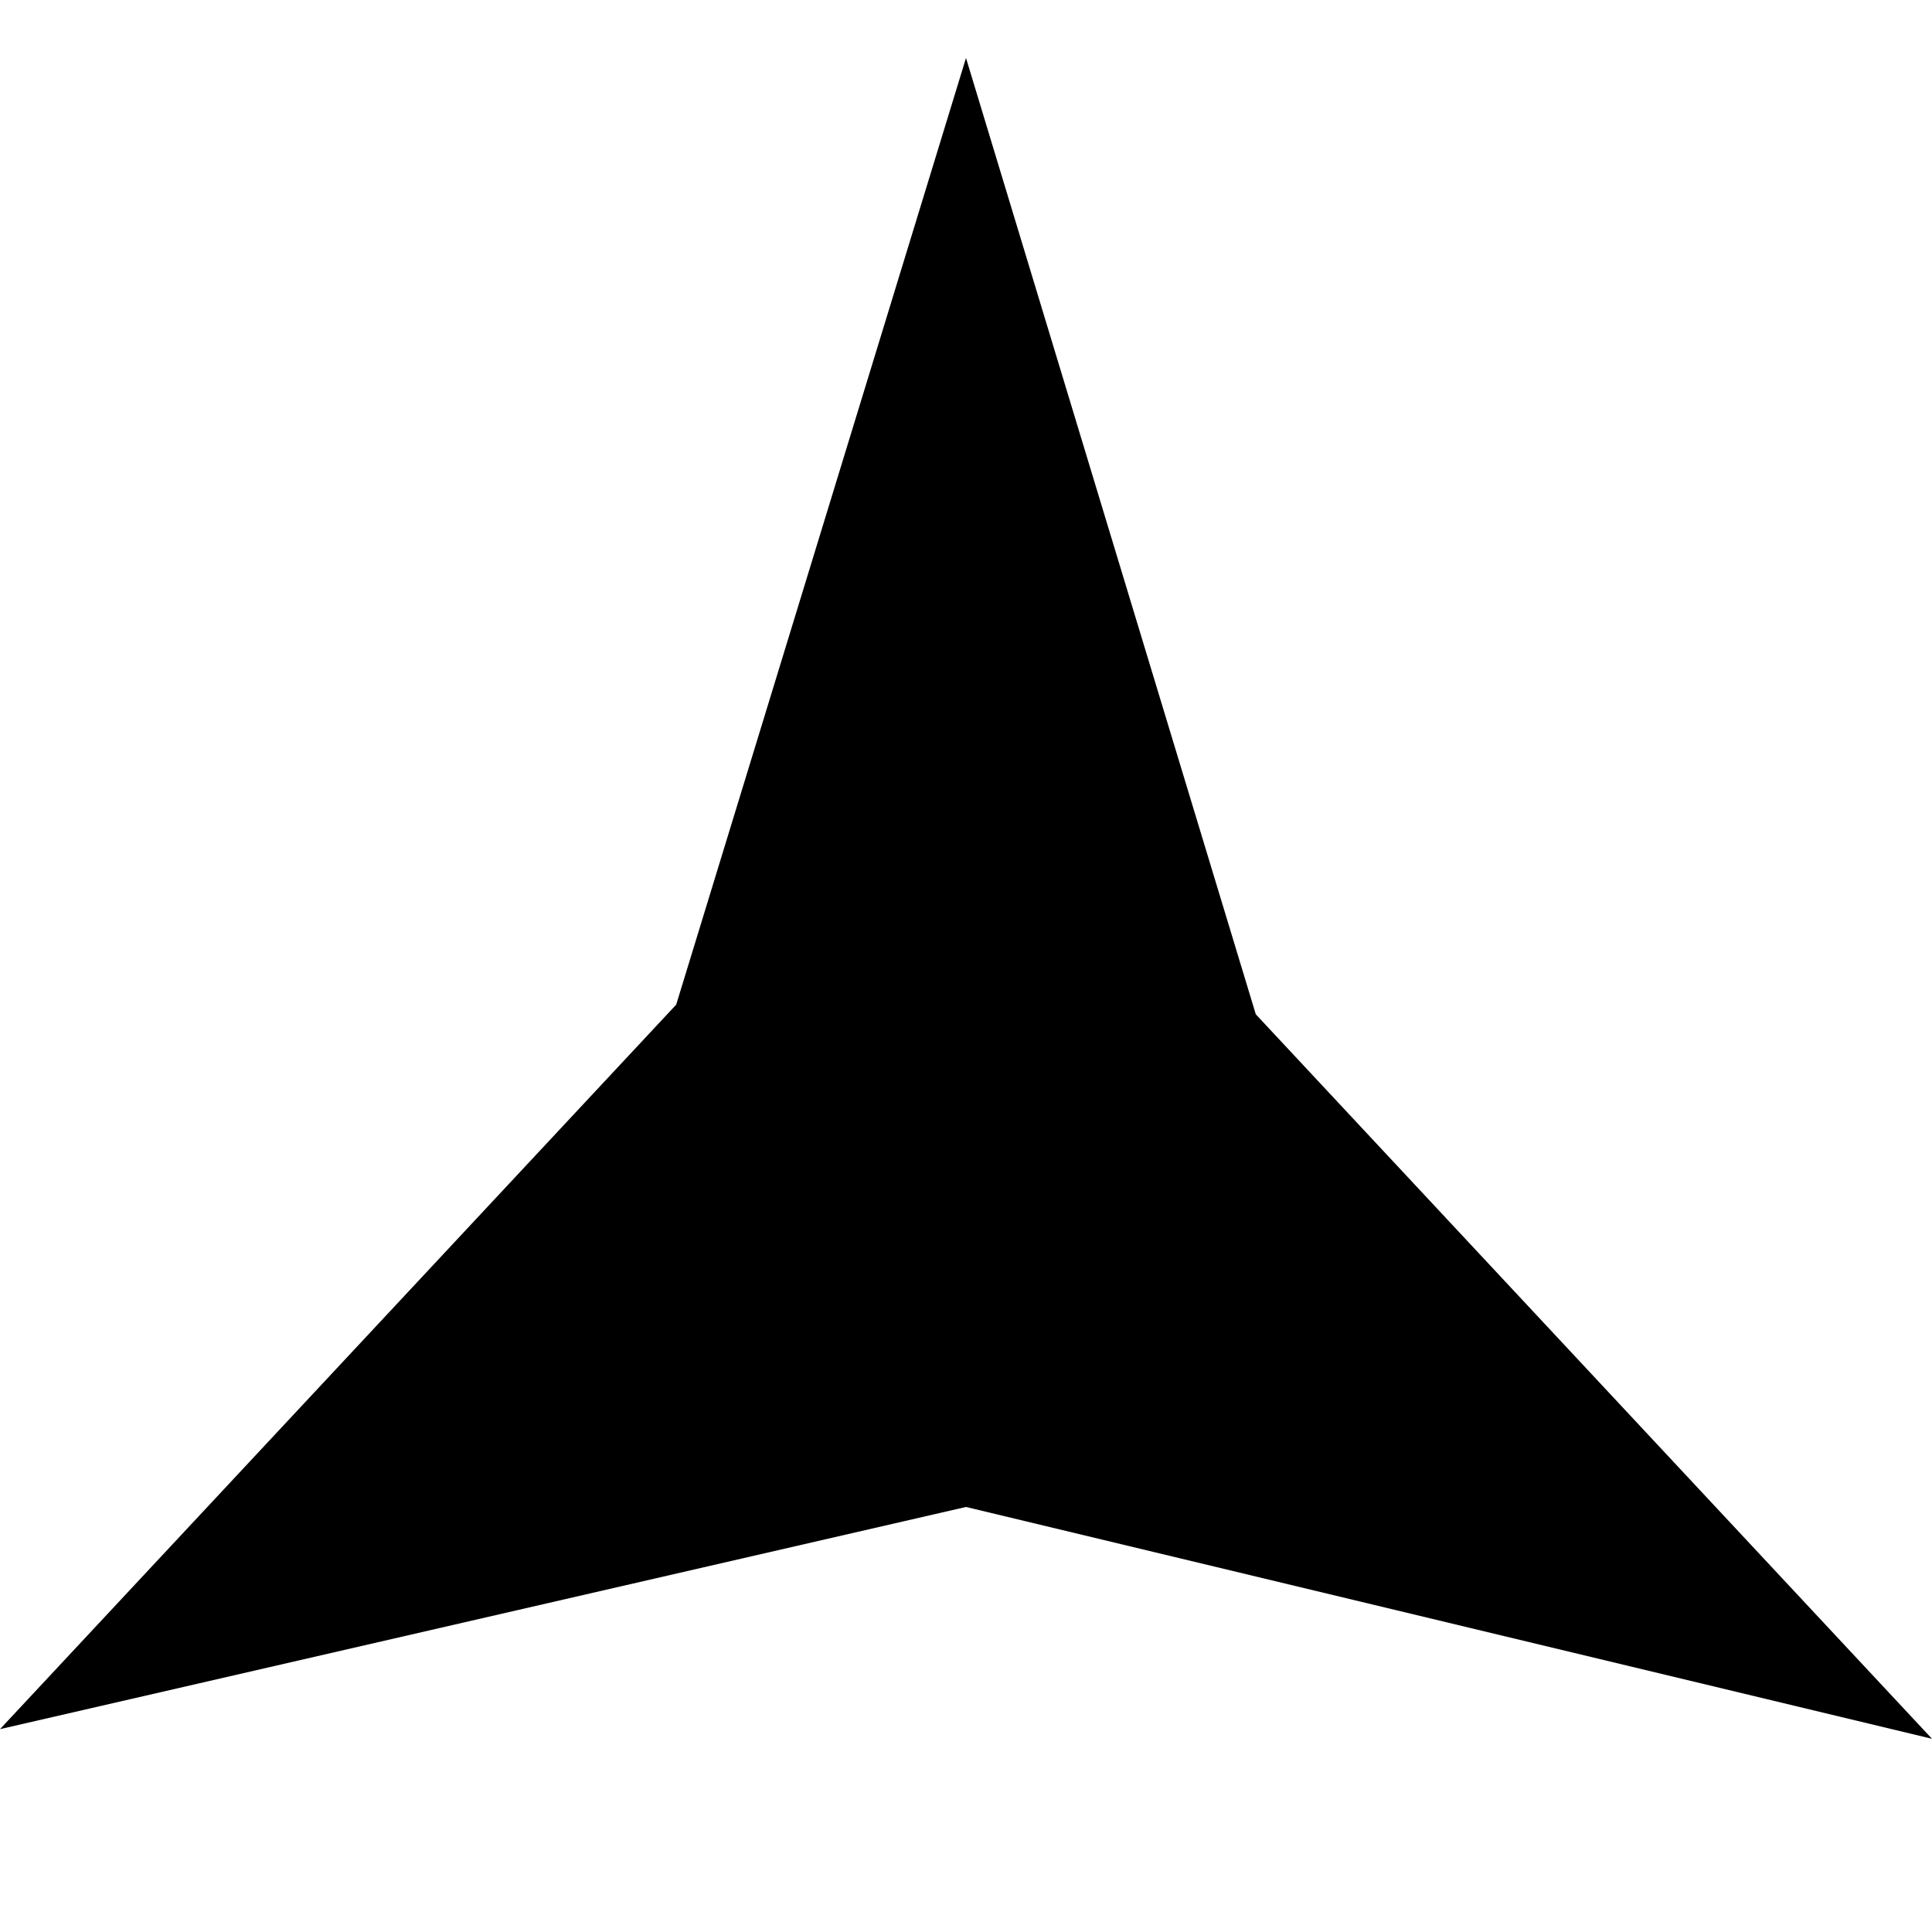 <?xml version="1.0" encoding="UTF-8"?><!DOCTYPE svg PUBLIC "-//W3C//DTD SVG 1.1//EN" "http://www.w3.org/Graphics/SVG/1.1/DTD/svg11.dtd"><svg xmlns="http://www.w3.org/2000/svg" xmlns:xlink="http://www.w3.org/1999/xlink" version="1.1" id="mdi-star-three-points" width="24" height="24" viewBox="2 2 20 20"><path d="M12,2.6L9,12.4L2,19.9L12,17.6L22,20L15,12.5L12,2.6Z" /></svg>